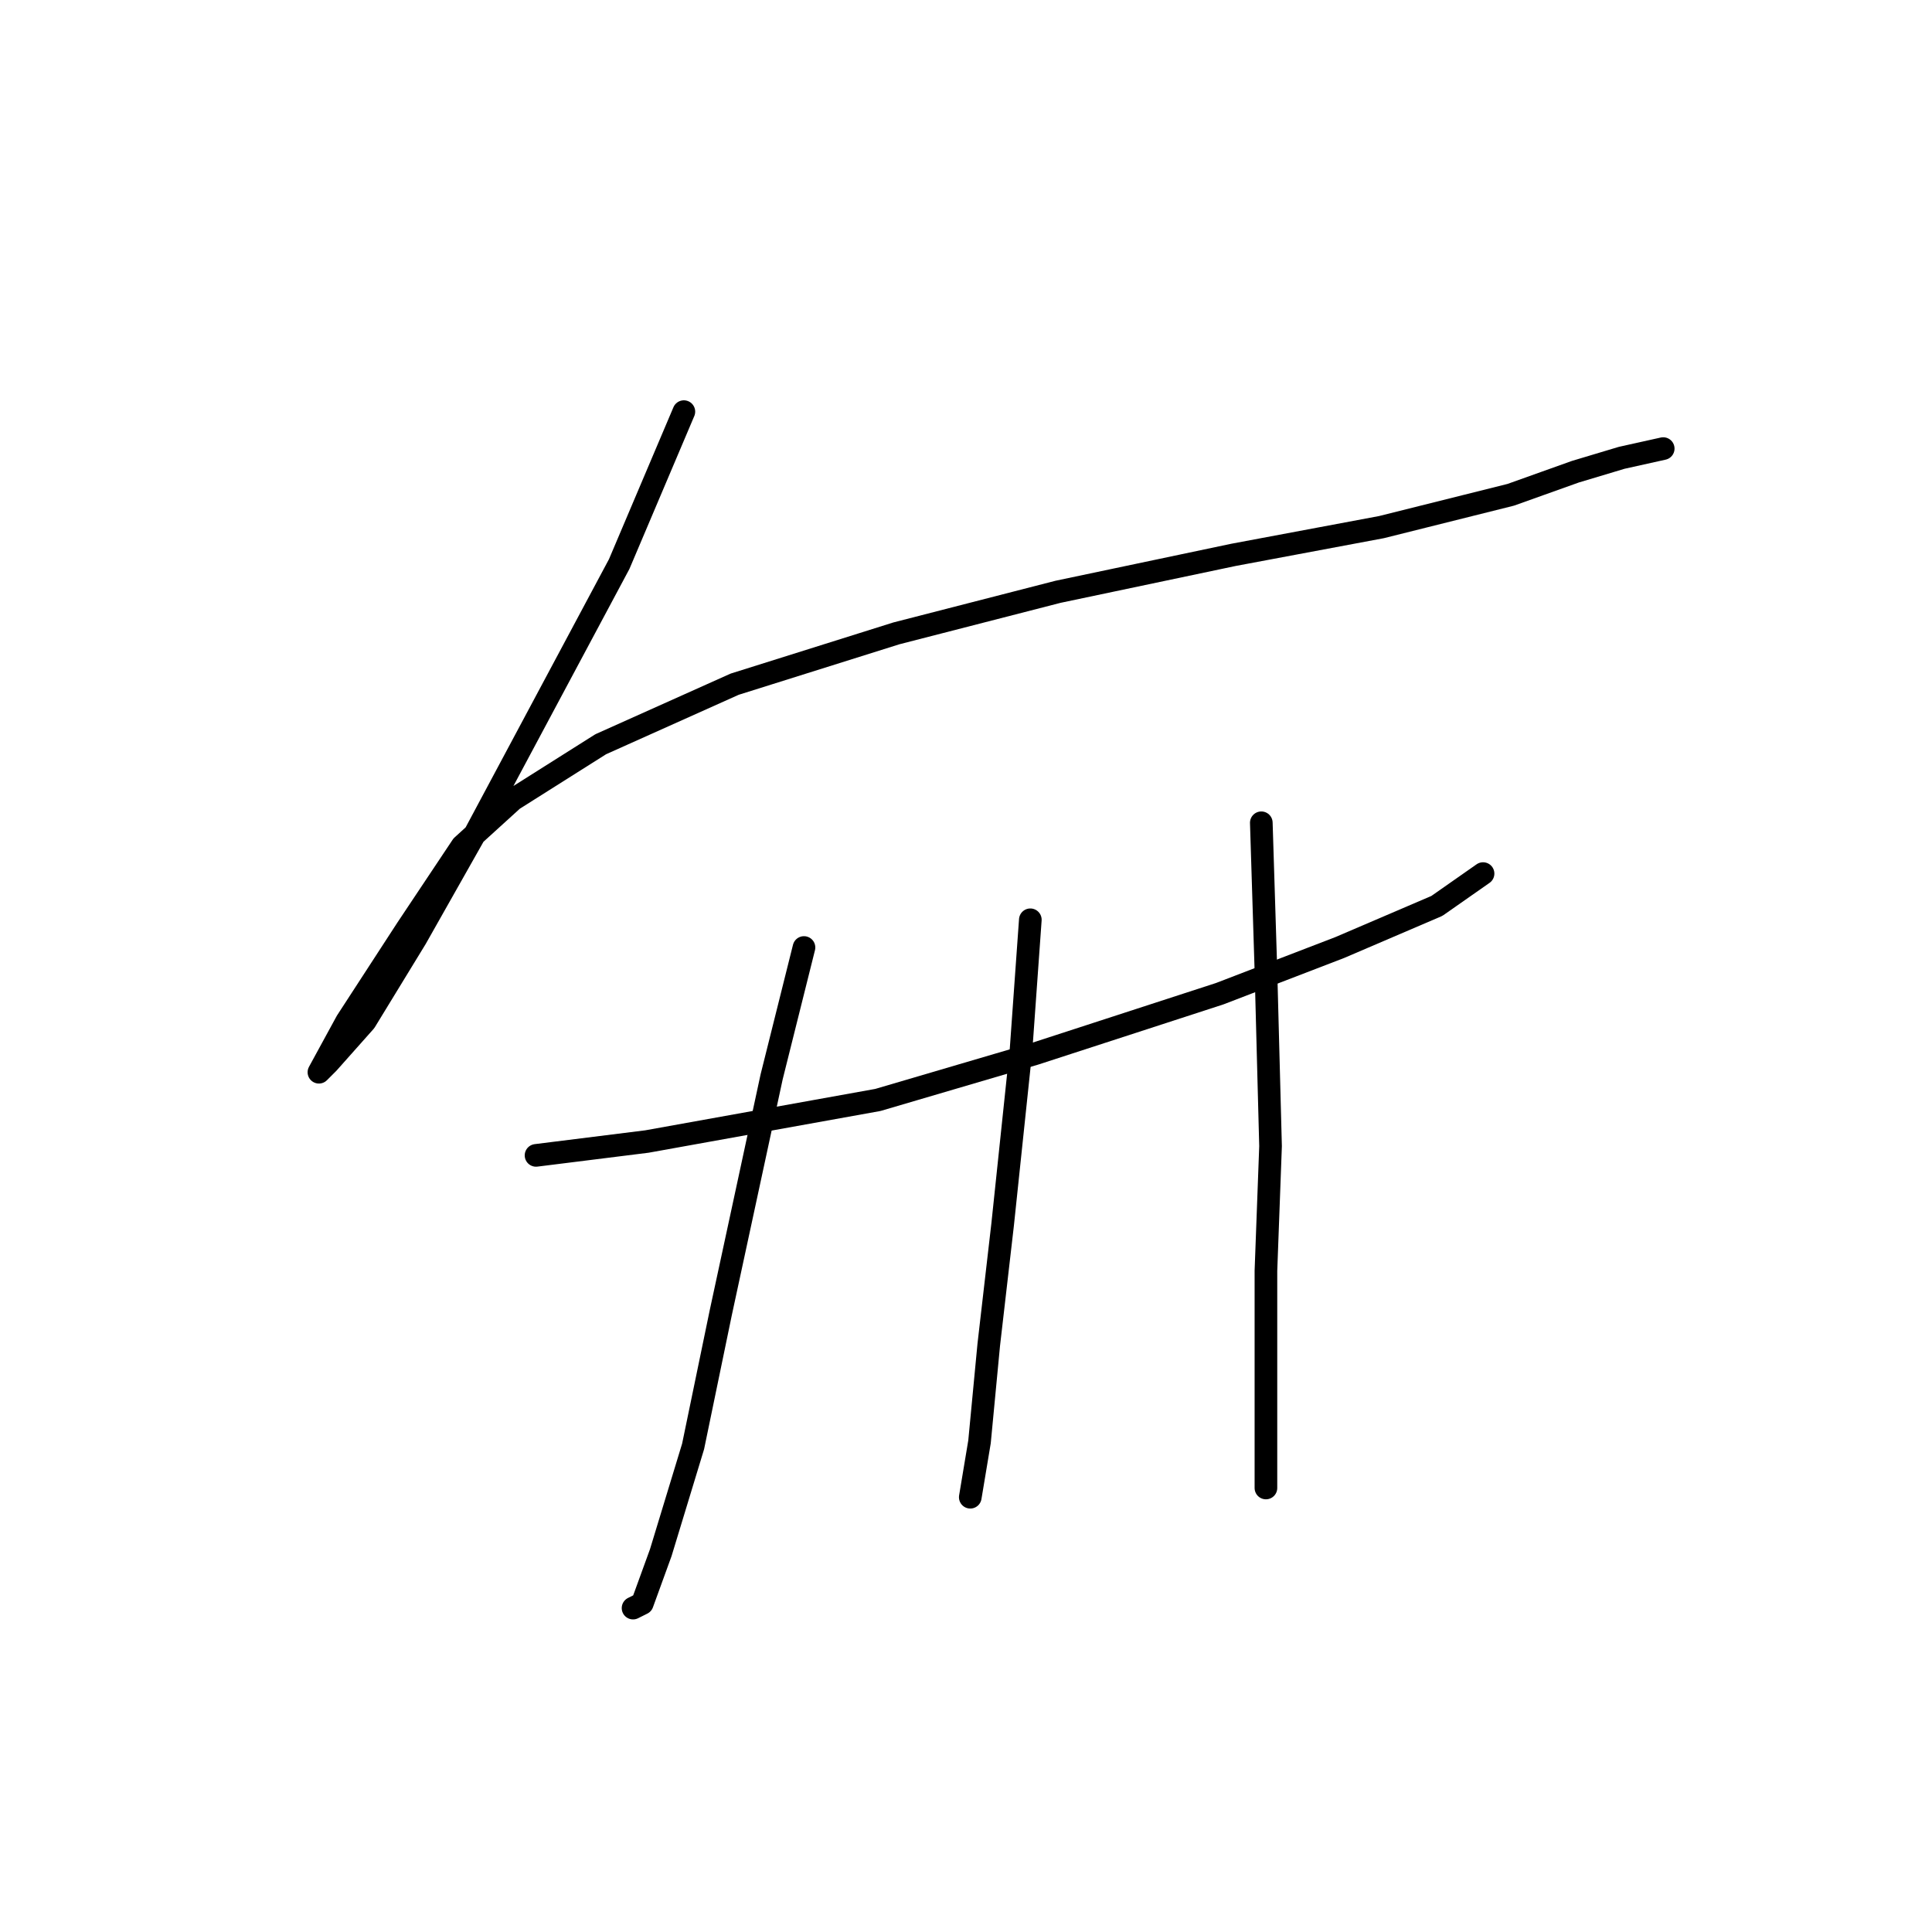 <?xml version="1.0" standalone="no"?>
    <svg width="256" height="256" xmlns="http://www.w3.org/2000/svg" version="1.1">
    <polyline stroke="black" stroke-width="3" stroke-linecap="round" fill="transparent" stroke-linejoin="round" points="90.616 54.544 82.046 74.744 63.071 110.246 55.113 124.325 48.38 135.343 43.483 140.852 42.259 142.076 45.932 135.343 53.889 123.1 61.235 112.082 67.968 105.961 79.598 98.616 97.349 90.658 118.773 83.925 140.197 78.416 163.457 73.519 183.045 69.847 200.184 65.562 208.754 62.501 214.875 60.665 220.384 59.441 220.384 59.441 " />
        <polyline stroke="black" stroke-width="3" stroke-linecap="round" fill="transparent" stroke-linejoin="round" points="71.028 153.094 85.719 151.258 116.325 145.749 137.137 139.628 161.621 131.67 177.536 125.549 190.39 120.04 196.512 115.755 196.512 115.755 " />
        <polyline stroke="black" stroke-width="3" stroke-linecap="round" fill="transparent" stroke-linejoin="round" points="106.531 125.549 102.246 142.688 95.513 173.906 91.84 191.657 87.555 205.736 85.107 212.469 83.883 213.081 83.883 213.081 " />
        <polyline stroke="black" stroke-width="3" stroke-linecap="round" fill="transparent" stroke-linejoin="round" points="136.524 121.876 135.3 139.015 132.852 162.276 131.015 178.191 129.791 191.045 128.567 198.39 128.567 198.39 " />
        <polyline stroke="black" stroke-width="3" stroke-linecap="round" fill="transparent" stroke-linejoin="round" points="167.13 109.022 167.742 128.61 168.354 151.87 167.742 168.397 167.742 182.475 167.742 197.166 167.742 197.166 " />
        </svg>